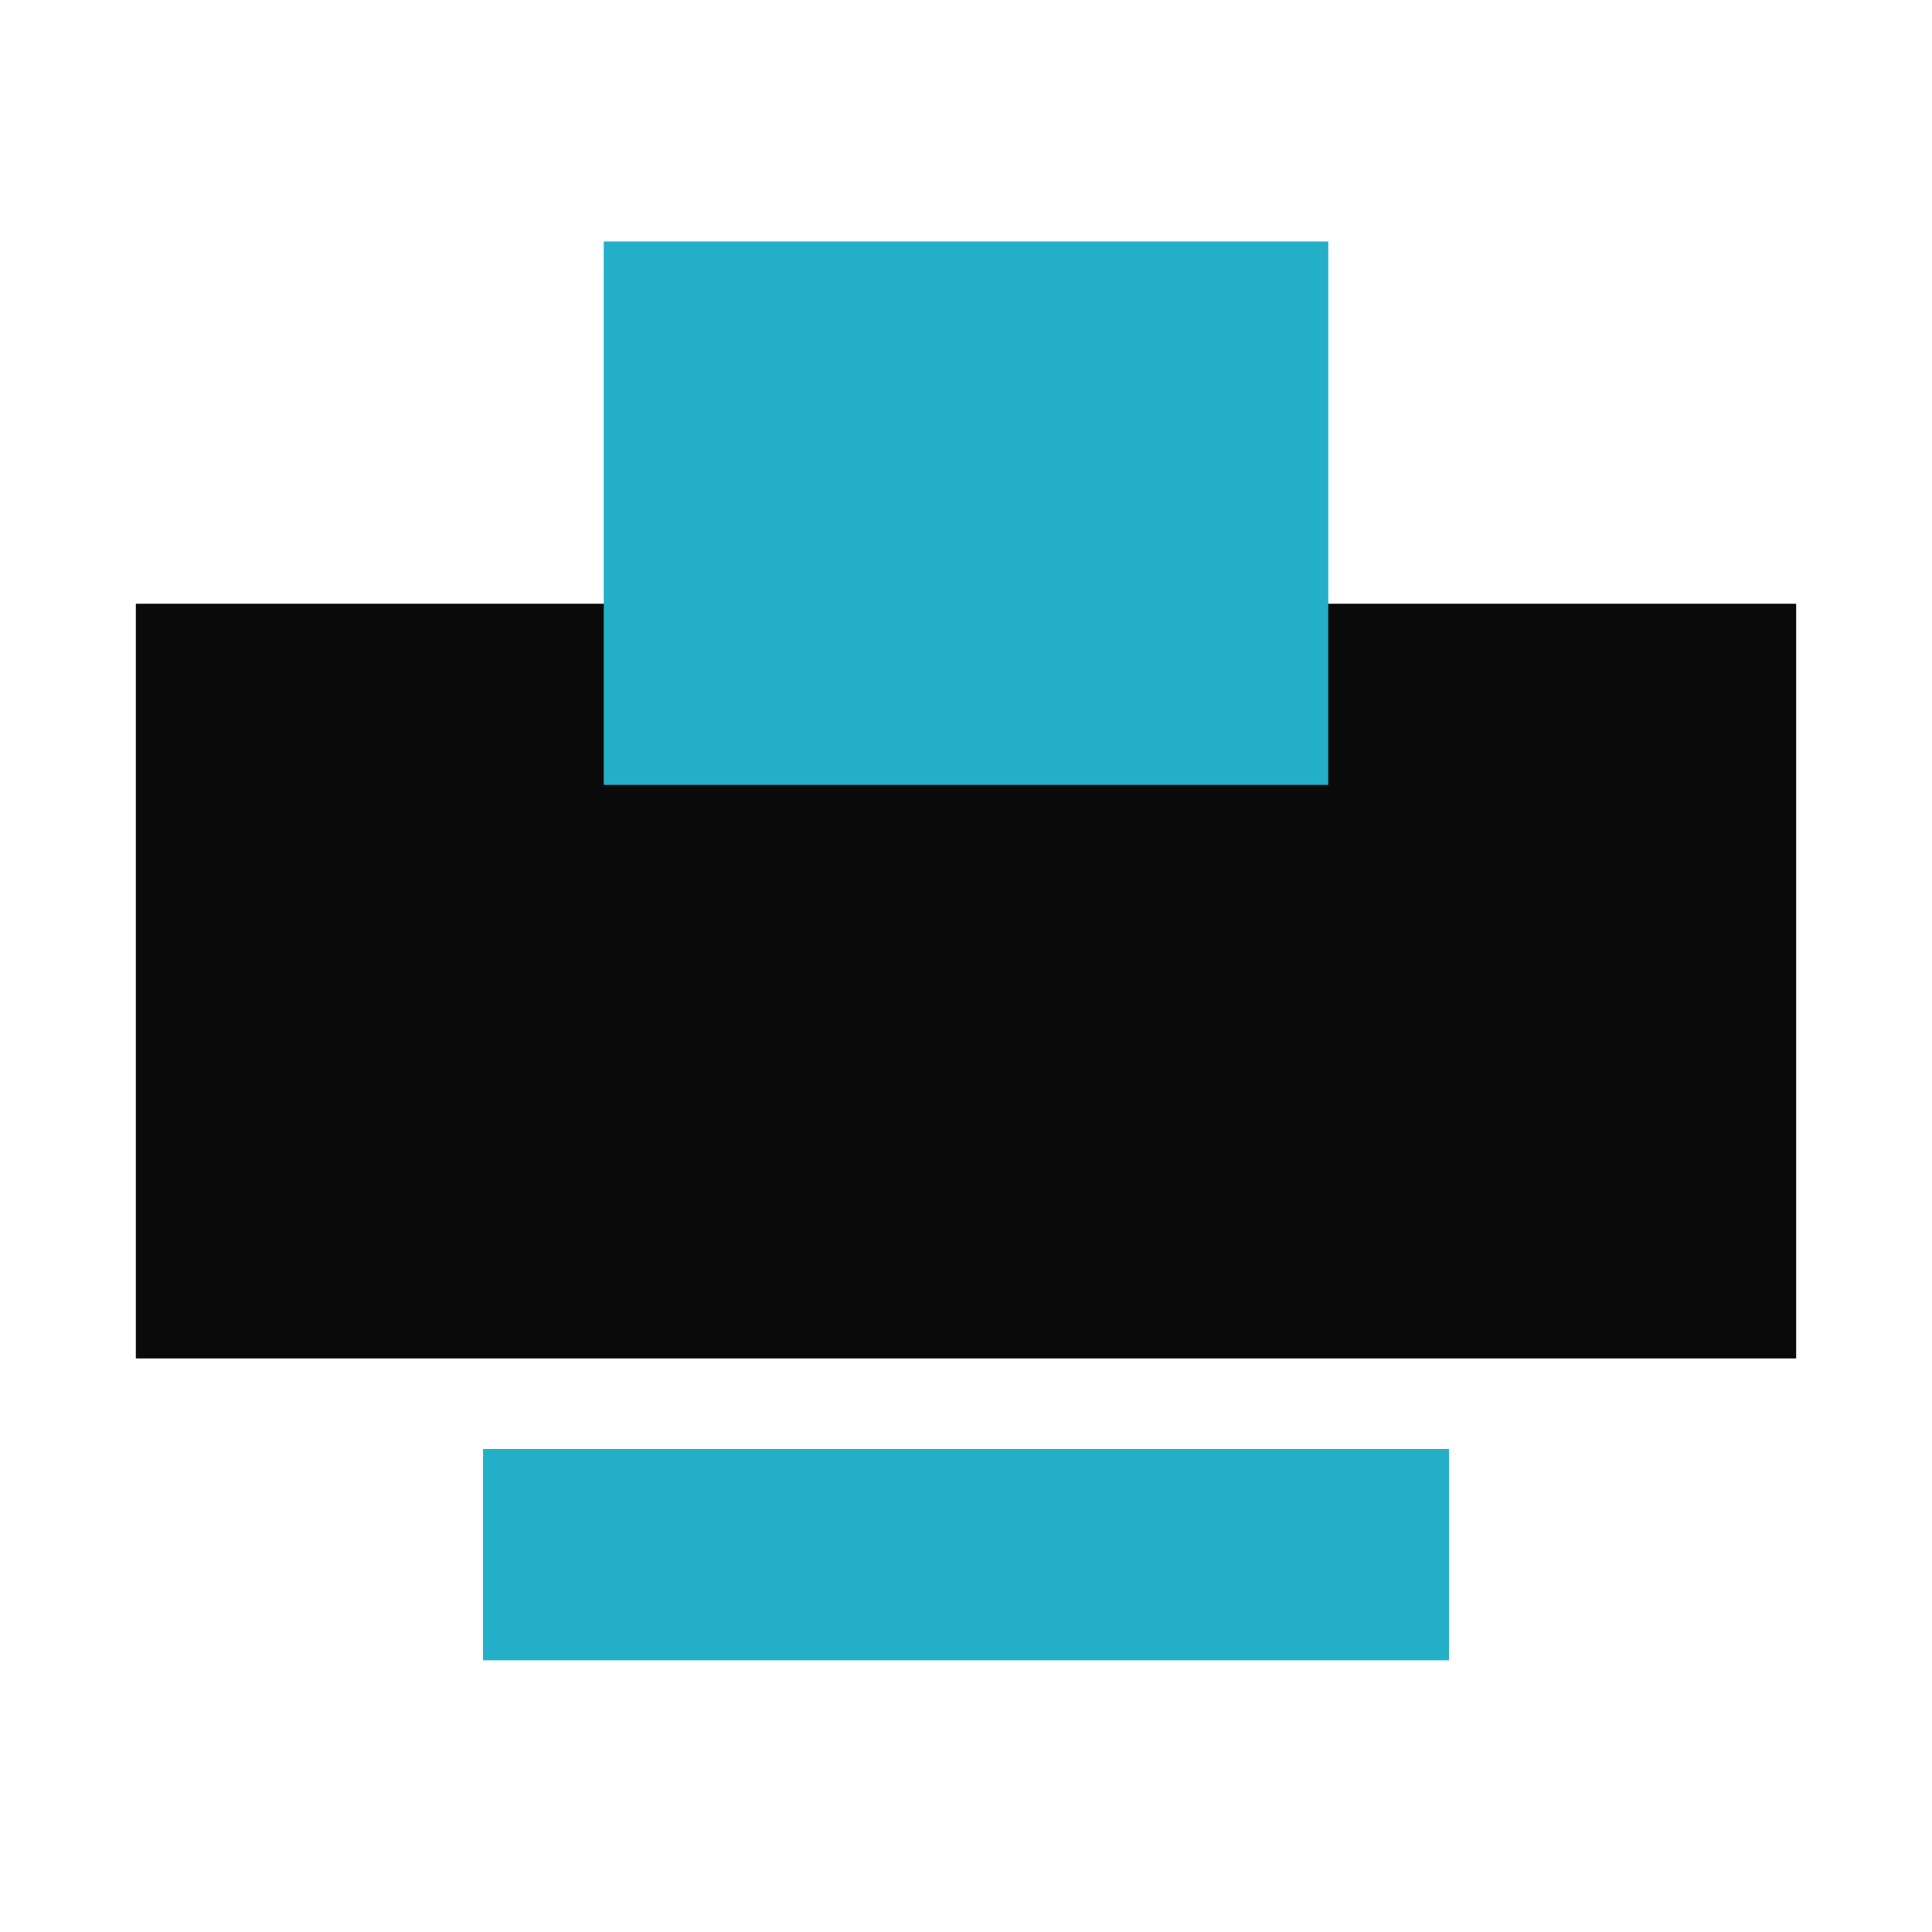 <?xml version="1.0" encoding="UTF-8" standalone="no"?>
<svg
   xmlns:dc="http://purl.org/dc/elements/1.1/"
   xmlns:cc="http://creativecommons.org/ns#"
   xmlns:rdf="http://www.w3.org/1999/02/22-rdf-syntax-ns#"
   xmlns:svg="http://www.w3.org/2000/svg"
   xmlns="http://www.w3.org/2000/svg"
   xmlns:xlink="http://www.w3.org/1999/xlink"
   xmlns:sodipodi="http://sodipodi.sourceforge.net/DTD/sodipodi-0.dtd"
   xmlns:inkscape="http://www.inkscape.org/namespaces/inkscape"
   width="64"
   height="64"
   version="1.1"
   id="svg105"
   sodipodi:docname="printer.svg"
   inkscape:version="1.0.1 (3bc2e813f5, 2020-09-07)">
  <sodipodi:namedview
     pagecolor="#ffffff"
     bordercolor="#666666"
     borderopacity="1"
     objecttolerance="10"
     gridtolerance="10"
     guidetolerance="10"
     inkscape:pageopacity="0"
     inkscape:pageshadow="2"
     inkscape:window-width="1920"
     inkscape:window-height="978"
     id="namedview107"
     showgrid="true"
     inkscape:zoom="6.4921875"
     inkscape:cx="9.7303889"
     inkscape:cy="45.191546"
     inkscape:window-x="0"
     inkscape:window-y="0"
     inkscape:window-maximized="1"
     inkscape:current-layer="svg105">
    <inkscape:grid
       type="xygrid"
       id="grid934" />
  </sodipodi:namedview>
  <defs
     id="defs69">
    <path
       d="M5 10A5 5 0 1 1 5 0a5 5 0 0 1 0 10z"
       id="a" />
    <path
       d="M2.429 9.29A5.023 5.023 0 0 1 .507 7.196l8.979-4.408a5.02 5.02 0 0 0-1.399-1.722L2.43 9.289z"
       id="b" />
    <linearGradient
       id="c">
      <stop
         offset="0"
         stop-color="#fff"
         id="stop4" />
      <stop
         offset="1"
         stop-color="#dadada"
         id="stop6" />
    </linearGradient>
    <linearGradient
       id="d">
      <stop
         offset="0"
         stop-color="#80e493"
         id="stop9" />
      <stop
         offset="1"
         stop-color="#4bd865"
         id="stop11" />
    </linearGradient>
    <linearGradient
       id="e">
      <stop
         offset="0"
         id="stop14" />
      <stop
         offset="1"
         stop-opacity="0"
         id="stop16" />
    </linearGradient>
    <linearGradient
       id="f">
      <stop
         offset="0"
         stop-color="#dadada"
         id="stop19" />
      <stop
         offset="1"
         stop-color="#fff"
         id="stop21" />
    </linearGradient>
    <linearGradient
       id="g">
      <stop
         offset="0"
         stop-color="#374359"
         id="stop24" />
      <stop
         offset="1"
         stop-color="#202733"
         stop-opacity=".953"
         id="stop26" />
    </linearGradient>
    <linearGradient
       id="h">
      <stop
         offset="0"
         stop-color="#bababa"
         stop-opacity=".957"
         id="stop29" />
      <stop
         offset=".17"
         stop-color="#fff"
         stop-opacity=".827"
         id="stop31" />
      <stop
         offset="1"
         stop-color="#fff"
         id="stop33" />
    </linearGradient>
    <linearGradient
       id="i">
      <stop
         offset="0"
         stop-opacity=".417"
         id="stop36" />
      <stop
         offset="1"
         stop-opacity="0"
         id="stop38" />
    </linearGradient>
    <linearGradient
       id="j">
      <stop
         offset="0"
         stop-opacity=".214"
         id="stop41" />
      <stop
         offset="1"
         stop-color="#fff"
         id="stop43" />
    </linearGradient>
    <linearGradient
       gradientTransform="matrix(0.591,0,0,0.591,-62.543,-60.554)"
       xlink:href="#k"
       id="o"
       x1="164.79"
       y1="170.337"
       x2="164.79"
       y2="181.809"
       gradientUnits="userSpaceOnUse" />
    <linearGradient
       id="k">
      <stop
         offset="0"
         stop-color="#252525"
         id="stop47" />
      <stop
         offset="1"
         stop-color="#3d3d3d"
         id="stop49" />
    </linearGradient>
    <linearGradient
       id="l">
      <stop
         offset="0"
         stop-color="#c3c3c3"
         id="stop52" />
      <stop
         offset=".252"
         stop-color="#fff"
         id="stop54" />
      <stop
         offset="1"
         stop-color="#fff"
         id="stop56" />
    </linearGradient>
    <linearGradient
       id="m">
      <stop
         offset="0"
         stop-color="#c6c6c6"
         id="stop59" />
      <stop
         offset="1"
         stop-color="#d2d2d2"
         id="stop61" />
    </linearGradient>
    <linearGradient
       id="n">
      <stop
         offset="0"
         stop-opacity=".203"
         id="stop64" />
      <stop
         offset="1"
         stop-opacity="0"
         id="stop66" />
    </linearGradient>
  </defs>
  <rect
     style="fill:#0a0a0a;fill-opacity:1;stroke-width:3.326;stroke-linecap:round"
     id="rect936"
     width="55"
     height="25"
     x="4.5"
     y="20" />
  <rect
     style="fill:#23afc8;stroke-width:1.664;stroke-linecap:round"
     id="rect938"
     width="24"
     height="18"
     x="20"
     y="8" />
  <rect
     style="fill:#23afc8;stroke-width:1.198;stroke-linecap:round"
     id="rect940"
     width="32"
     height="7"
     x="16"
     y="48" />
</svg>
